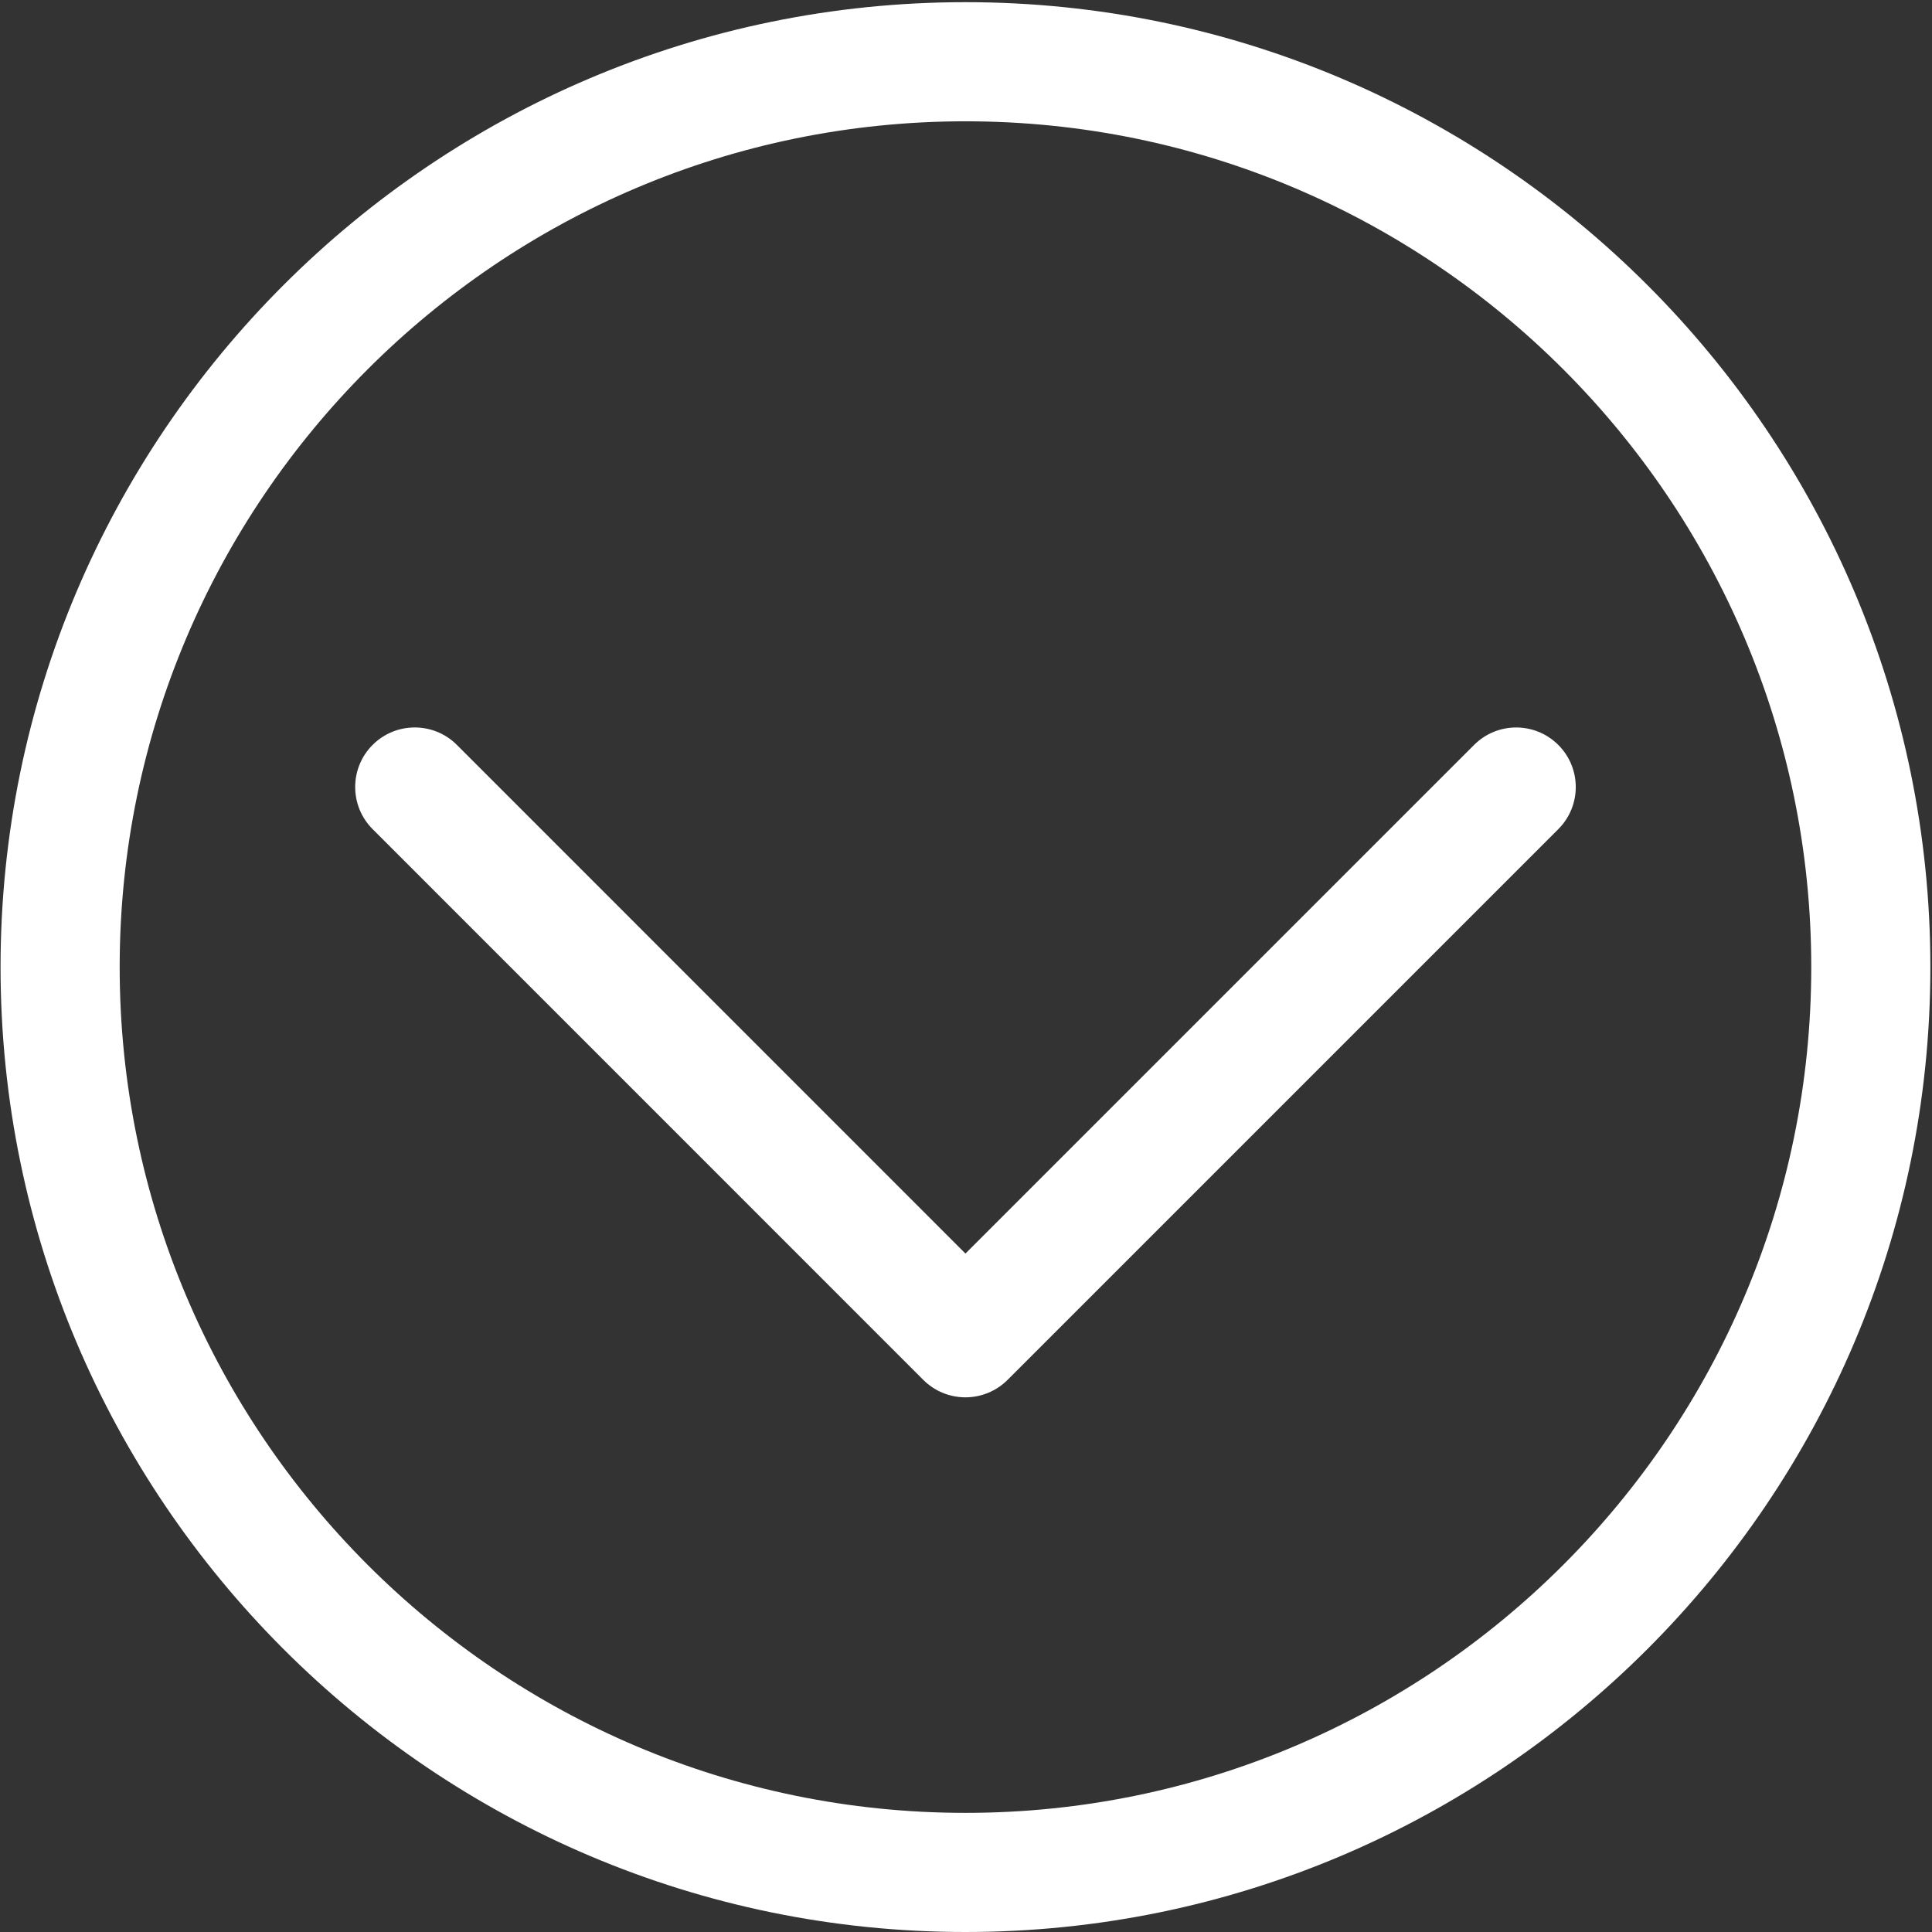 <svg width="359" height="359" viewBox="0 0 359 359" fill="none" xmlns="http://www.w3.org/2000/svg">
<rect x="0" y="0" width="359" height="359" fill="#333333" stroke="none"/>
<path d="M179.4 359C278.267 359 358.698 278.569 358.698 179.702C358.698 80.835 278.267 0.404 179.4 0.404C80.534 0.404 0.102 80.835 0.102 179.702C0.102 278.569 80.534 359 179.4 359ZM179.4 22.54C266.061 22.54 336.563 93.041 336.563 179.702C336.563 266.363 266.061 336.864 179.4 336.864C92.74 336.864 22.238 266.363 22.238 179.702C22.238 93.041 92.74 22.54 179.4 22.54ZM69.236 154.064L120.401 205.237L171.566 256.41C173.641 258.485 176.454 259.649 179.394 259.649C182.334 259.649 185.144 258.482 187.223 256.41L289.56 154.072C293.886 149.752 293.886 142.742 289.56 138.422C285.233 134.101 278.23 134.095 273.909 138.422L179.398 232.933L84.895 138.414C82.734 136.252 79.902 135.174 77.067 135.174C74.232 135.174 71.403 136.255 69.239 138.414C64.925 142.731 64.916 149.738 69.236 154.064Z" fill="white"/>
</svg>
